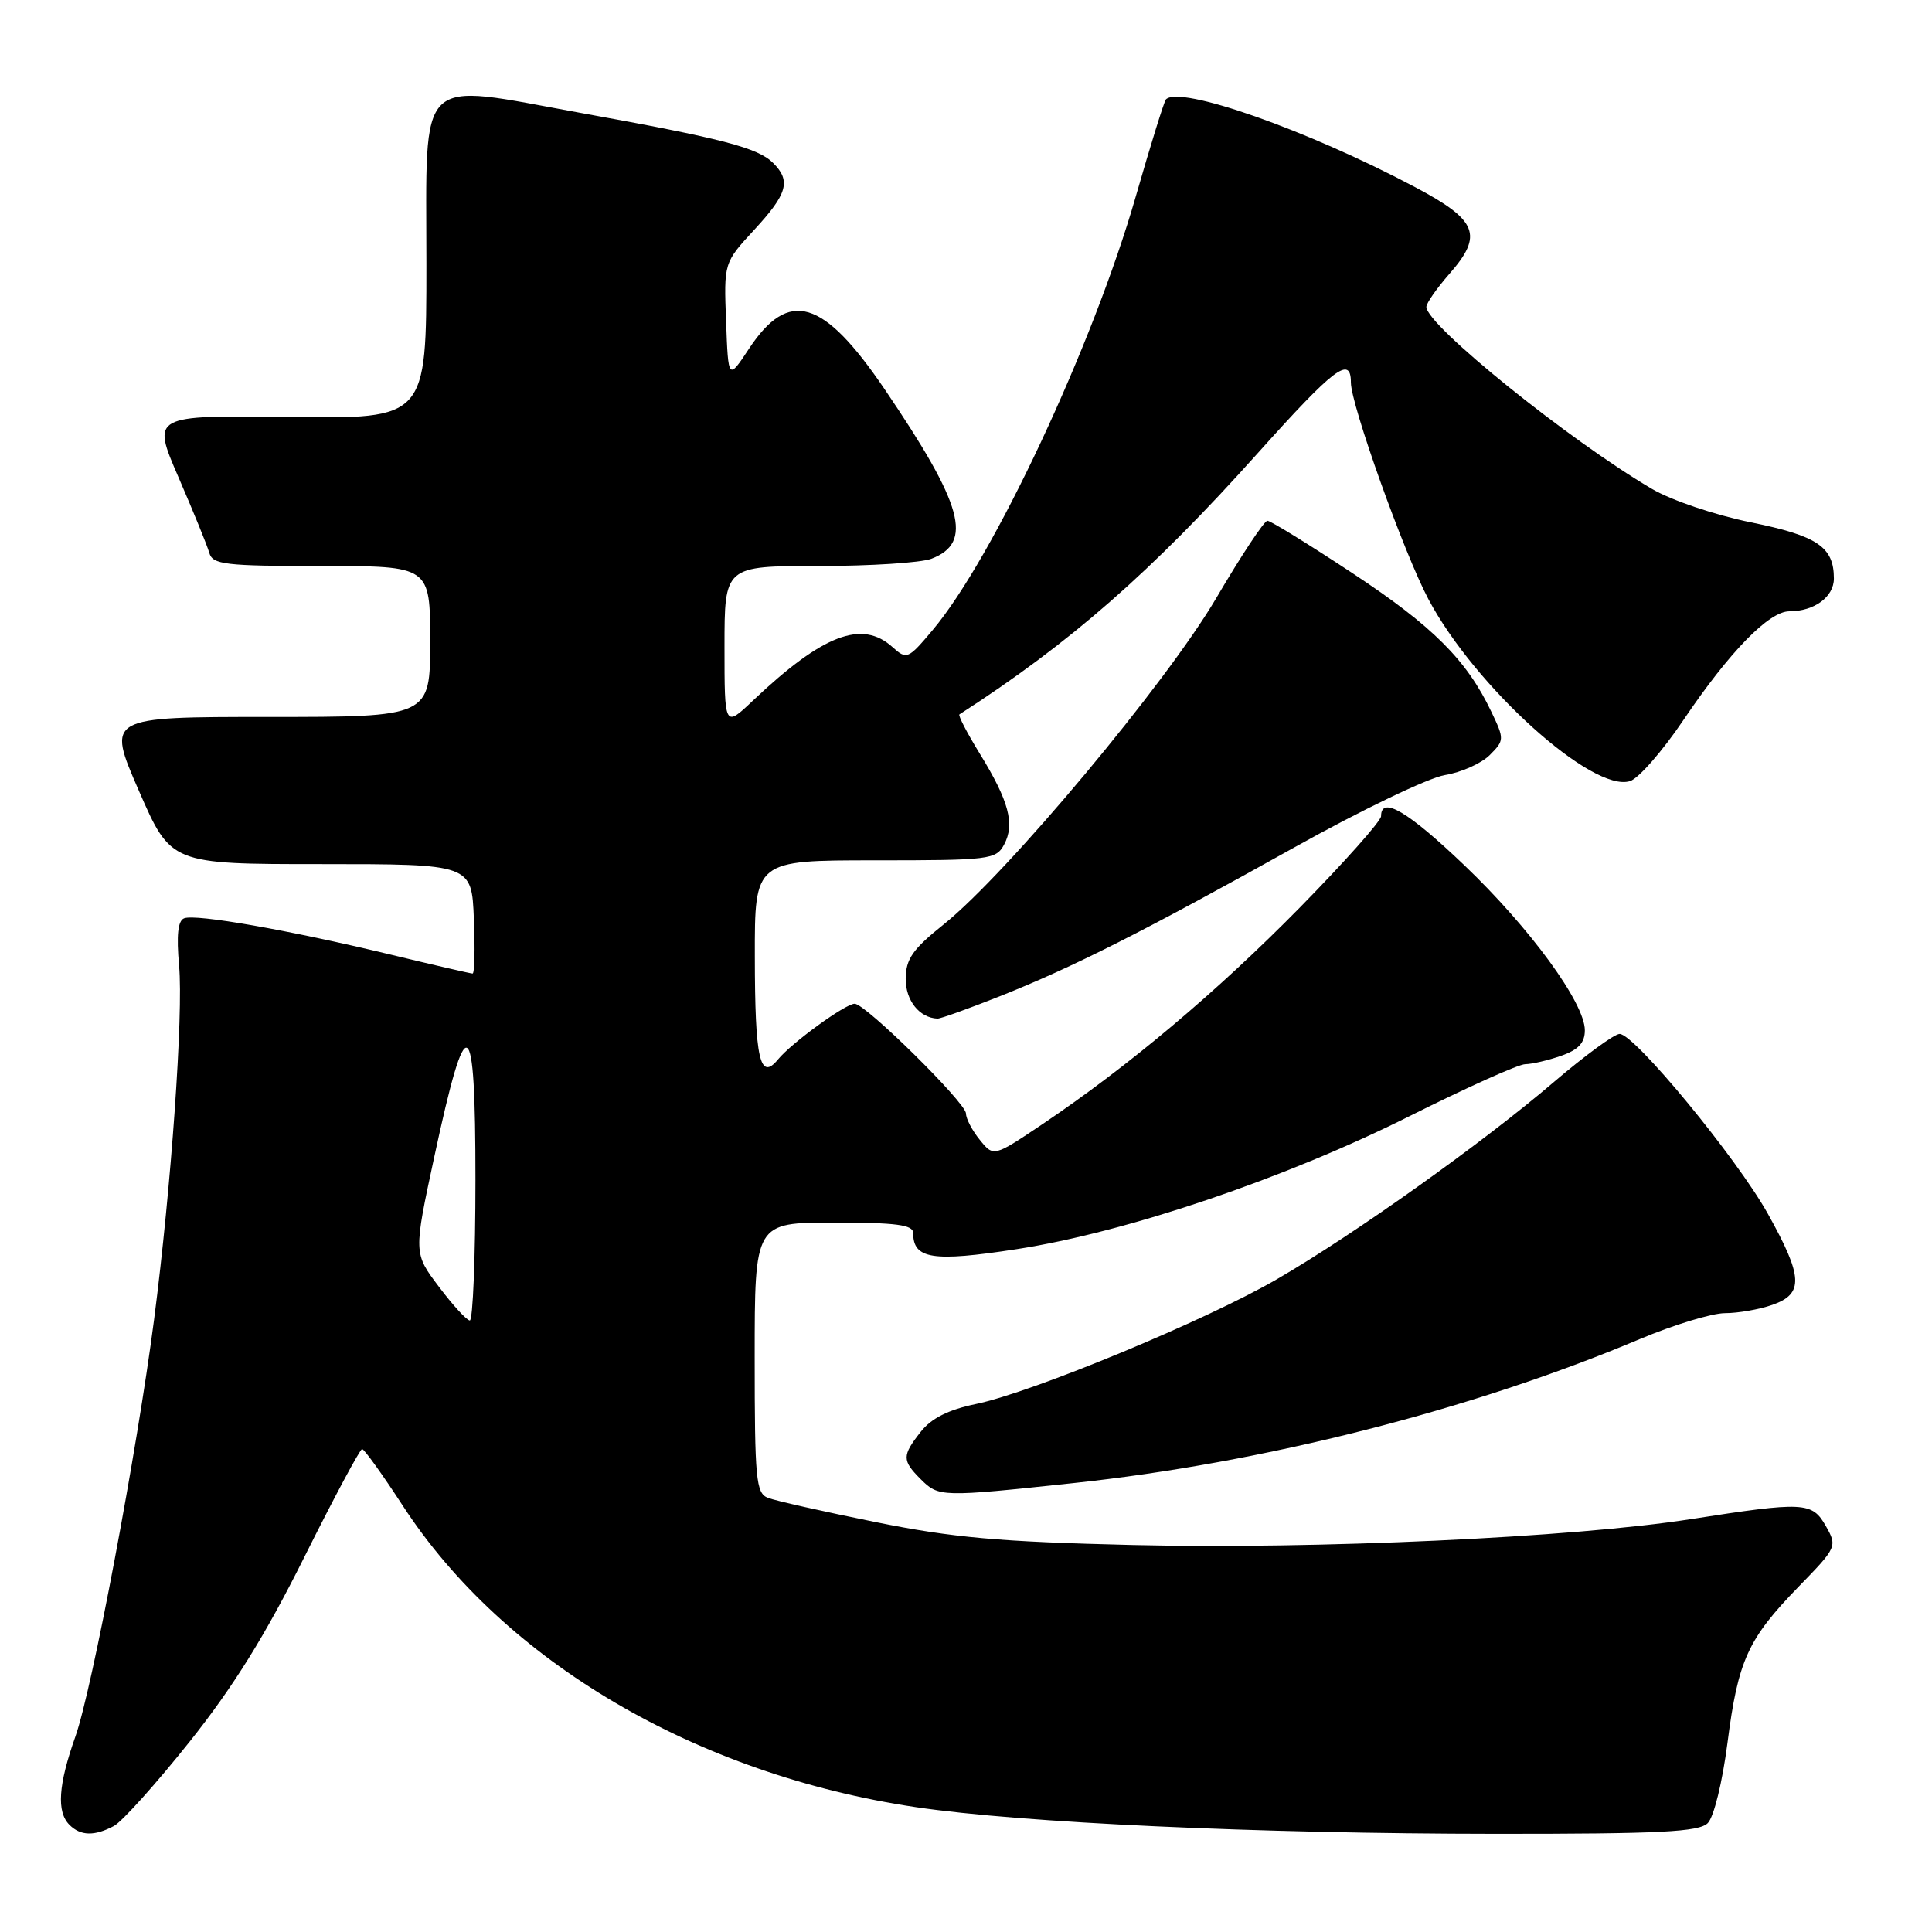 <?xml version="1.0" encoding="UTF-8" standalone="no"?>
<!DOCTYPE svg PUBLIC "-//W3C//DTD SVG 1.1//EN" "http://www.w3.org/Graphics/SVG/1.1/DTD/svg11.dtd" >
<svg xmlns="http://www.w3.org/2000/svg" xmlns:xlink="http://www.w3.org/1999/xlink" version="1.1" viewBox="0 0 256 256">
 <g >
 <path fill="currentColor"
d=" M 15.10 241.95 C 16.18 241.37 20.69 236.35 25.12 230.79 C 30.92 223.51 35.15 216.70 40.31 206.35 C 44.25 198.46 47.70 192.01 47.98 192.01 C 48.27 192.02 50.69 195.39 53.37 199.51 C 66.81 220.17 92.30 235.14 121.37 239.46 C 135.42 241.54 166.54 242.97 198.18 242.99 C 220.01 243.00 225.12 242.74 226.29 241.57 C 227.10 240.76 228.23 236.13 228.90 230.94 C 230.31 219.98 231.59 217.17 238.35 210.22 C 243.40 205.03 243.46 204.91 241.94 202.22 C 240.11 199.00 239.09 198.95 224.00 201.30 C 208.47 203.73 174.44 205.30 150.00 204.72 C 132.40 204.30 126.23 203.75 116.00 201.68 C 109.12 200.29 102.71 198.85 101.75 198.47 C 100.17 197.85 100.00 196.01 100.00 179.89 C 100.00 162.00 100.00 162.00 110.50 162.00 C 118.75 162.00 121.00 162.29 121.00 163.38 C 121.00 166.83 123.57 167.24 134.71 165.52 C 149.29 163.27 170.26 156.17 186.82 147.87 C 194.35 144.10 201.22 141.01 202.10 141.01 C 202.98 141.00 205.12 140.51 206.85 139.90 C 209.15 139.10 210.00 138.18 210.00 136.52 C 210.00 132.91 202.76 122.99 194.03 114.65 C 186.56 107.51 183.00 105.41 183.00 108.15 C 183.00 108.78 178.16 114.22 172.25 120.24 C 161.26 131.42 149.49 141.32 138.08 148.99 C 131.66 153.30 131.66 153.30 129.83 151.04 C 128.82 149.80 128.00 148.23 128.00 147.55 C 128.00 146.14 114.68 133.00 113.25 133.00 C 112.02 133.00 104.92 138.16 103.09 140.38 C 100.69 143.29 100.03 140.38 100.02 126.75 C 100.00 114.00 100.00 114.00 115.96 114.00 C 131.14 114.00 131.98 113.90 133.05 111.91 C 134.50 109.20 133.68 106.13 129.86 99.92 C 128.16 97.16 126.93 94.79 127.13 94.66 C 141.80 85.21 152.56 75.79 166.72 59.98 C 176.81 48.72 179.00 47.07 179.00 50.68 C 179.00 53.62 186.04 73.30 189.27 79.39 C 195.43 90.99 211.04 105.08 215.99 103.50 C 217.12 103.15 220.29 99.52 223.04 95.44 C 229.16 86.37 234.39 81.00 237.10 81.00 C 240.41 81.00 243.00 79.09 243.00 76.66 C 243.00 72.47 240.83 71.00 231.99 69.21 C 227.27 68.25 221.45 66.29 218.89 64.78 C 207.98 58.39 189.00 43.08 189.00 40.67 C 189.00 40.17 190.38 38.20 192.06 36.28 C 196.57 31.14 195.80 29.19 187.50 24.79 C 173.23 17.22 156.37 11.29 154.49 13.17 C 154.26 13.41 152.46 19.20 150.49 26.05 C 144.83 45.75 131.61 73.96 123.57 83.50 C 120.33 87.35 120.14 87.43 118.27 85.75 C 114.22 82.08 109.02 84.07 99.75 92.85 C 96.00 96.41 96.00 96.41 96.00 85.70 C 96.00 75.00 96.00 75.00 108.43 75.00 C 115.27 75.00 122.01 74.57 123.41 74.04 C 129.01 71.91 127.64 66.93 117.21 51.56 C 109.08 39.59 104.52 38.23 99.25 46.20 C 96.50 50.37 96.50 50.37 96.21 42.60 C 95.91 34.82 95.91 34.82 99.96 30.43 C 104.35 25.67 104.83 23.97 102.45 21.60 C 100.44 19.58 95.75 18.36 77.00 14.97 C 54.92 10.97 56.50 9.43 56.50 35.02 C 56.50 55.50 56.50 55.50 38.29 55.26 C 20.09 55.02 20.09 55.02 23.66 63.26 C 25.62 67.79 27.46 72.29 27.73 73.25 C 28.18 74.81 29.78 75.00 42.62 75.00 C 57.00 75.00 57.00 75.00 57.00 85.00 C 57.00 95.00 57.00 95.00 35.57 95.00 C 14.14 95.00 14.14 95.00 18.39 104.75 C 22.64 114.50 22.64 114.50 42.57 114.50 C 62.50 114.50 62.50 114.50 62.79 121.75 C 62.96 125.74 62.88 129.00 62.62 129.00 C 62.37 129.00 57.39 127.85 51.55 126.44 C 38.22 123.23 25.96 121.08 24.40 121.68 C 23.57 121.99 23.37 123.94 23.73 127.95 C 24.31 134.38 22.69 157.28 20.42 174.82 C 18.15 192.33 12.20 223.88 9.99 230.10 C 7.72 236.51 7.48 240.08 9.20 241.80 C 10.68 243.28 12.52 243.32 15.10 241.95 Z  M 142.20 196.52 C 167.38 193.85 195.03 186.82 217.27 177.44 C 221.76 175.55 226.85 174.00 228.57 174.00 C 230.29 174.00 233.12 173.51 234.85 172.90 C 239.03 171.44 238.92 169.19 234.24 160.81 C 230.08 153.38 216.58 137.00 214.61 137.00 C 213.92 137.00 210.01 139.86 205.92 143.35 C 196.51 151.41 179.52 163.51 169.22 169.49 C 159.86 174.93 136.84 184.48 129.31 186.04 C 125.68 186.79 123.41 187.93 122.02 189.70 C 119.51 192.89 119.51 193.51 122.00 196.00 C 124.38 198.38 124.67 198.39 142.20 196.52 Z  M 132.48 132.01 C 142.15 128.17 151.63 123.38 171.52 112.28 C 180.33 107.36 189.30 103.05 191.46 102.70 C 193.62 102.35 196.28 101.16 197.39 100.06 C 199.34 98.10 199.35 97.95 197.61 94.31 C 194.34 87.45 189.86 82.98 179.23 75.96 C 173.43 72.13 168.35 69.00 167.94 69.00 C 167.52 69.00 164.47 73.61 161.16 79.25 C 154.54 90.52 133.47 115.74 125.03 122.50 C 120.92 125.79 120.03 127.07 120.01 129.70 C 120.00 132.58 121.83 134.87 124.22 134.97 C 124.62 134.99 128.34 133.65 132.48 132.01 Z  M 58.15 170.49 C 54.80 166.05 54.80 166.05 57.55 153.27 C 61.86 133.23 63.00 133.86 63.00 156.29 C 63.00 166.58 62.66 174.99 62.25 174.97 C 61.84 174.95 59.99 172.94 58.15 170.49 Z "/>
</g>
</svg>